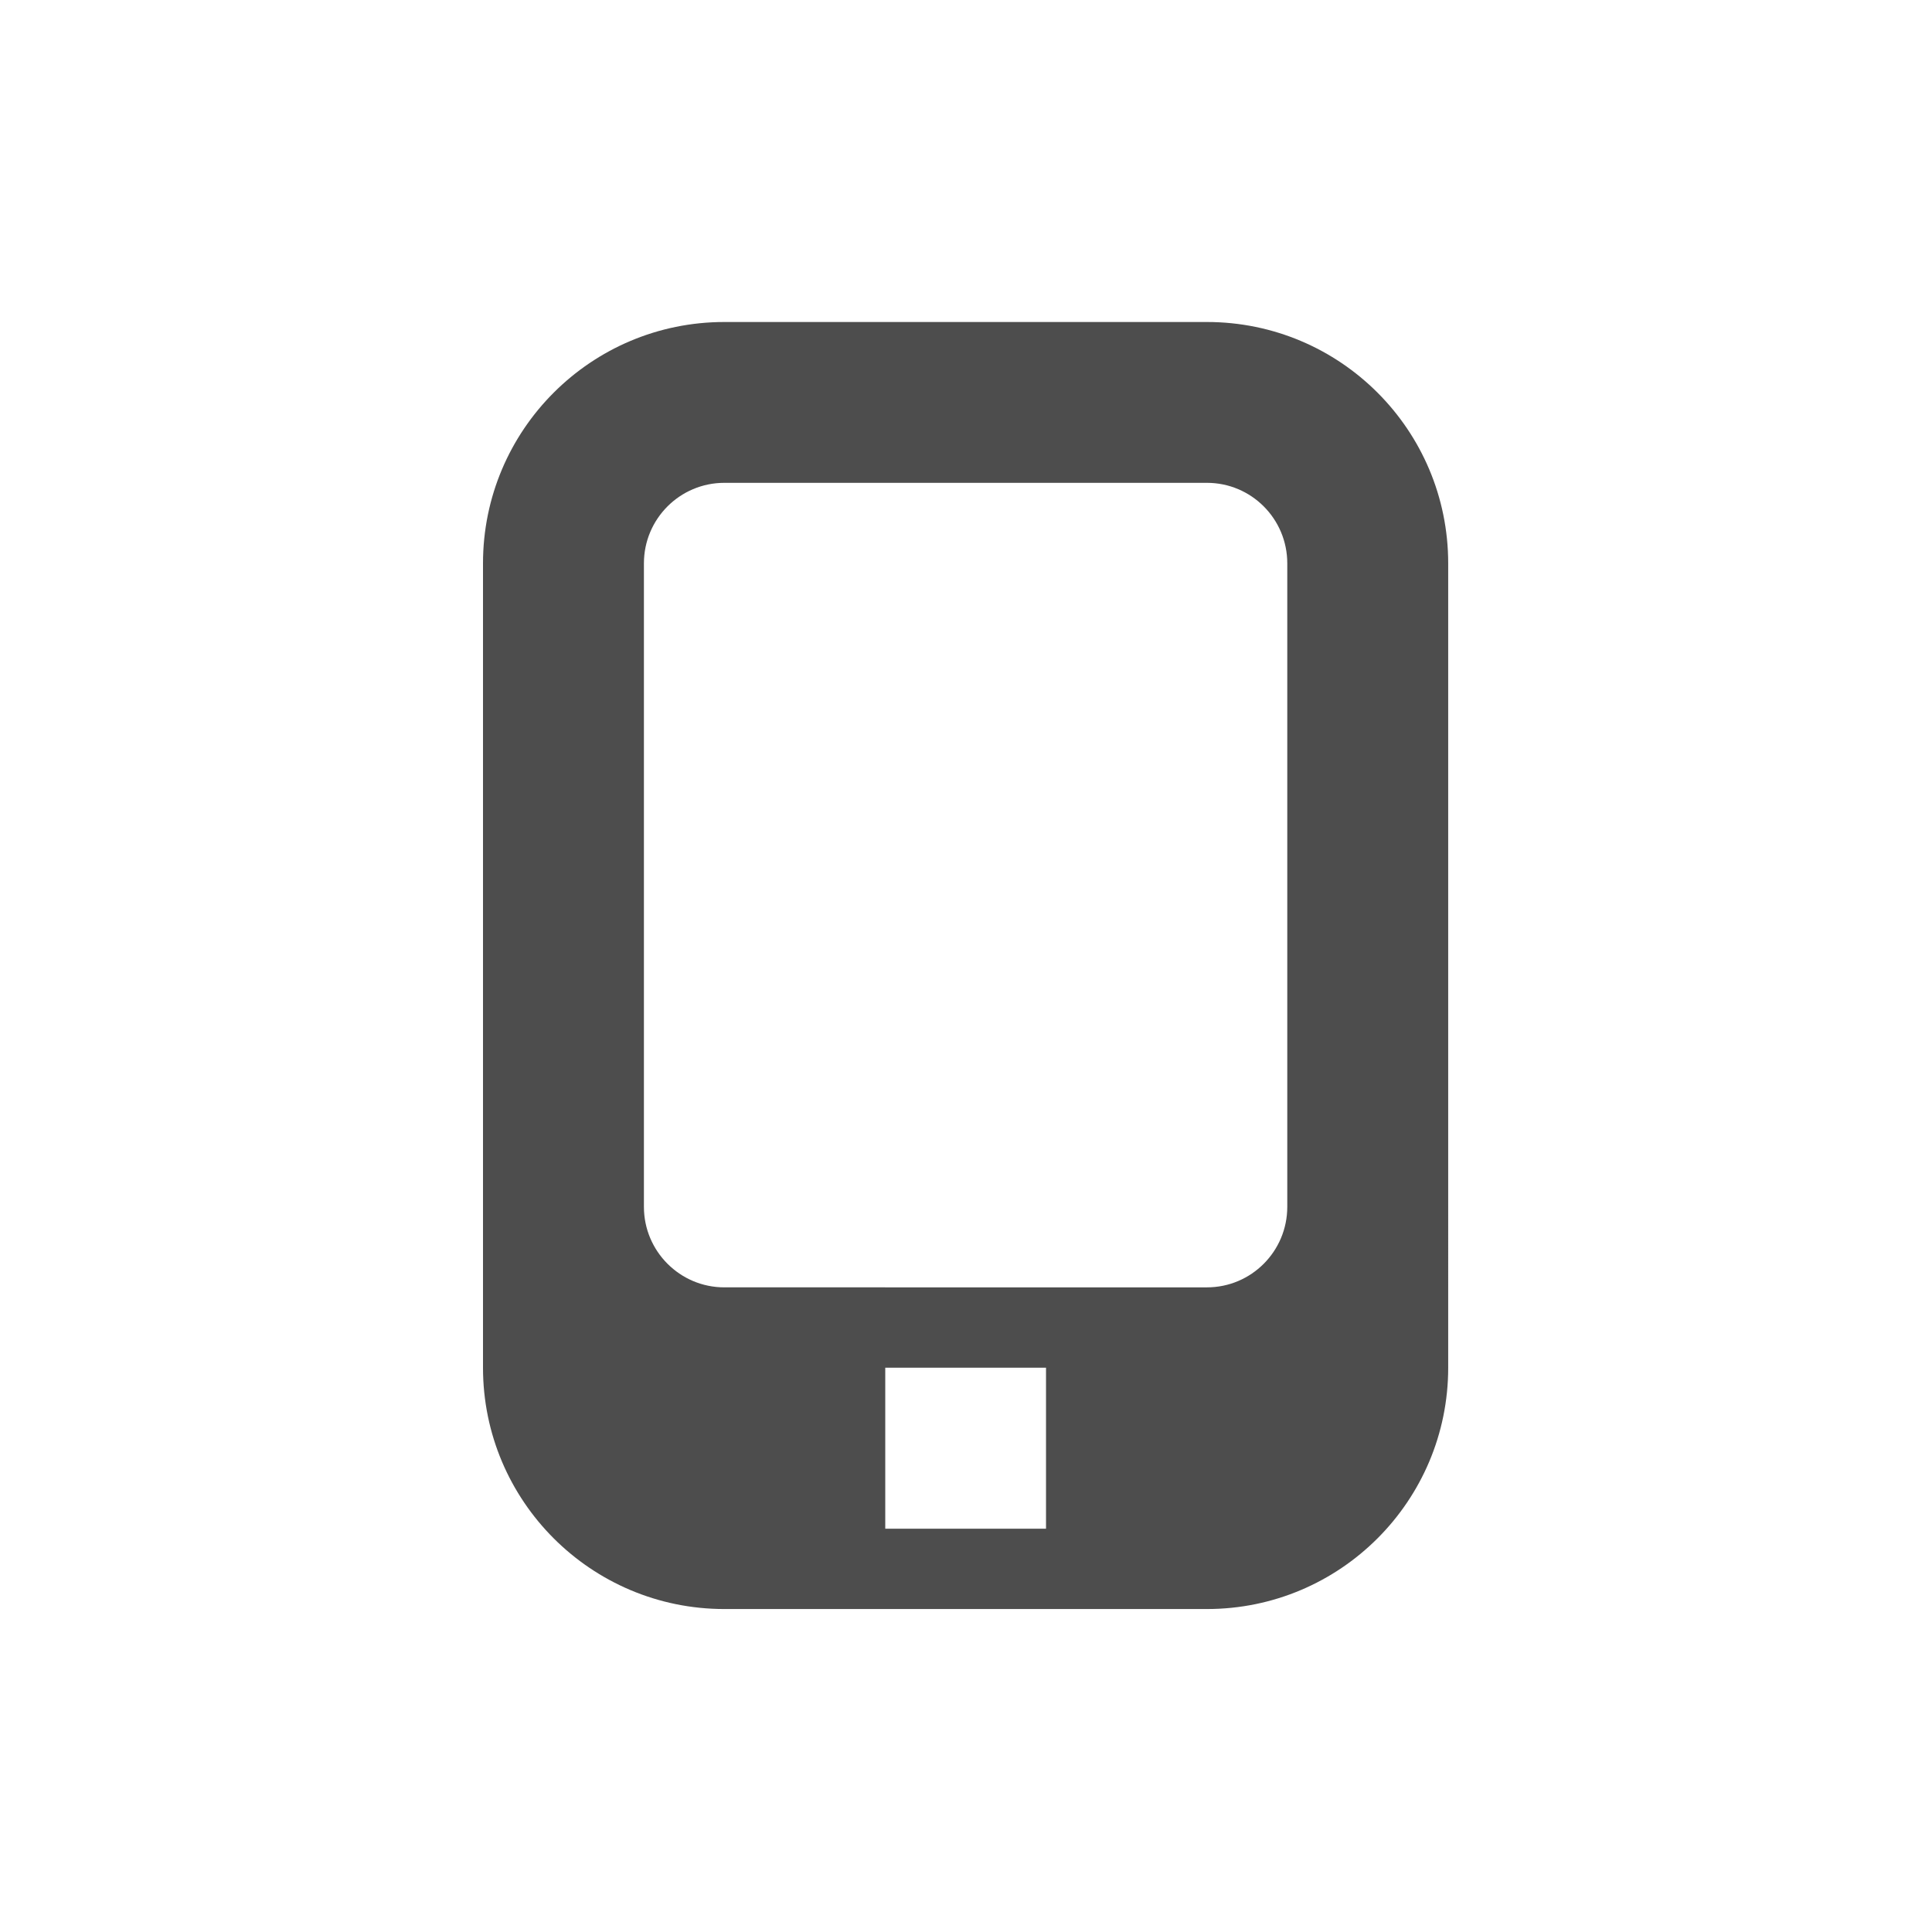 <?xml version="1.0" encoding="utf-8"?>
<!-- Generator: Adobe Illustrator 15.0.2, SVG Export Plug-In . SVG Version: 6.00 Build 0)  -->
<!DOCTYPE svg PUBLIC "-//W3C//DTD SVG 1.1//EN" "http://www.w3.org/Graphics/SVG/1.1/DTD/svg11.dtd">
<svg version="1.1" id="图层_1" xmlns="http://www.w3.org/2000/svg" xmlns:xlink="http://www.w3.org/1999/xlink" x="0px" y="0px"
	 width="24px" height="24px" viewBox="0 0 24 24" enable-background="new 0 0 24 24" xml:space="preserve">
<g id="图层_3">
	<g>
		<g>
			<path fill="#4D4D4D" d="M14.993,4H8.998C7.343,4,6,5.341,6,6.998v9.992c0,1.656,1.343,2.998,2.998,2.998h5.995
				c1.655,0,2.997-1.342,2.997-2.998V6.998C17.99,5.341,16.648,4,14.993,4z M12.994,18.99h-1.997v-2h1.997V18.99z M15.991,14.992
				c0,0.551-0.446,1-0.998,1H8.998c-0.552,0-0.999-0.449-0.999-1V6.998c0-0.552,0.447-1,0.999-1h5.995c0.552,0,0.998,0.448,0.998,1
				V14.992z"/>
		</g>
	</g>
</g>
</svg>
